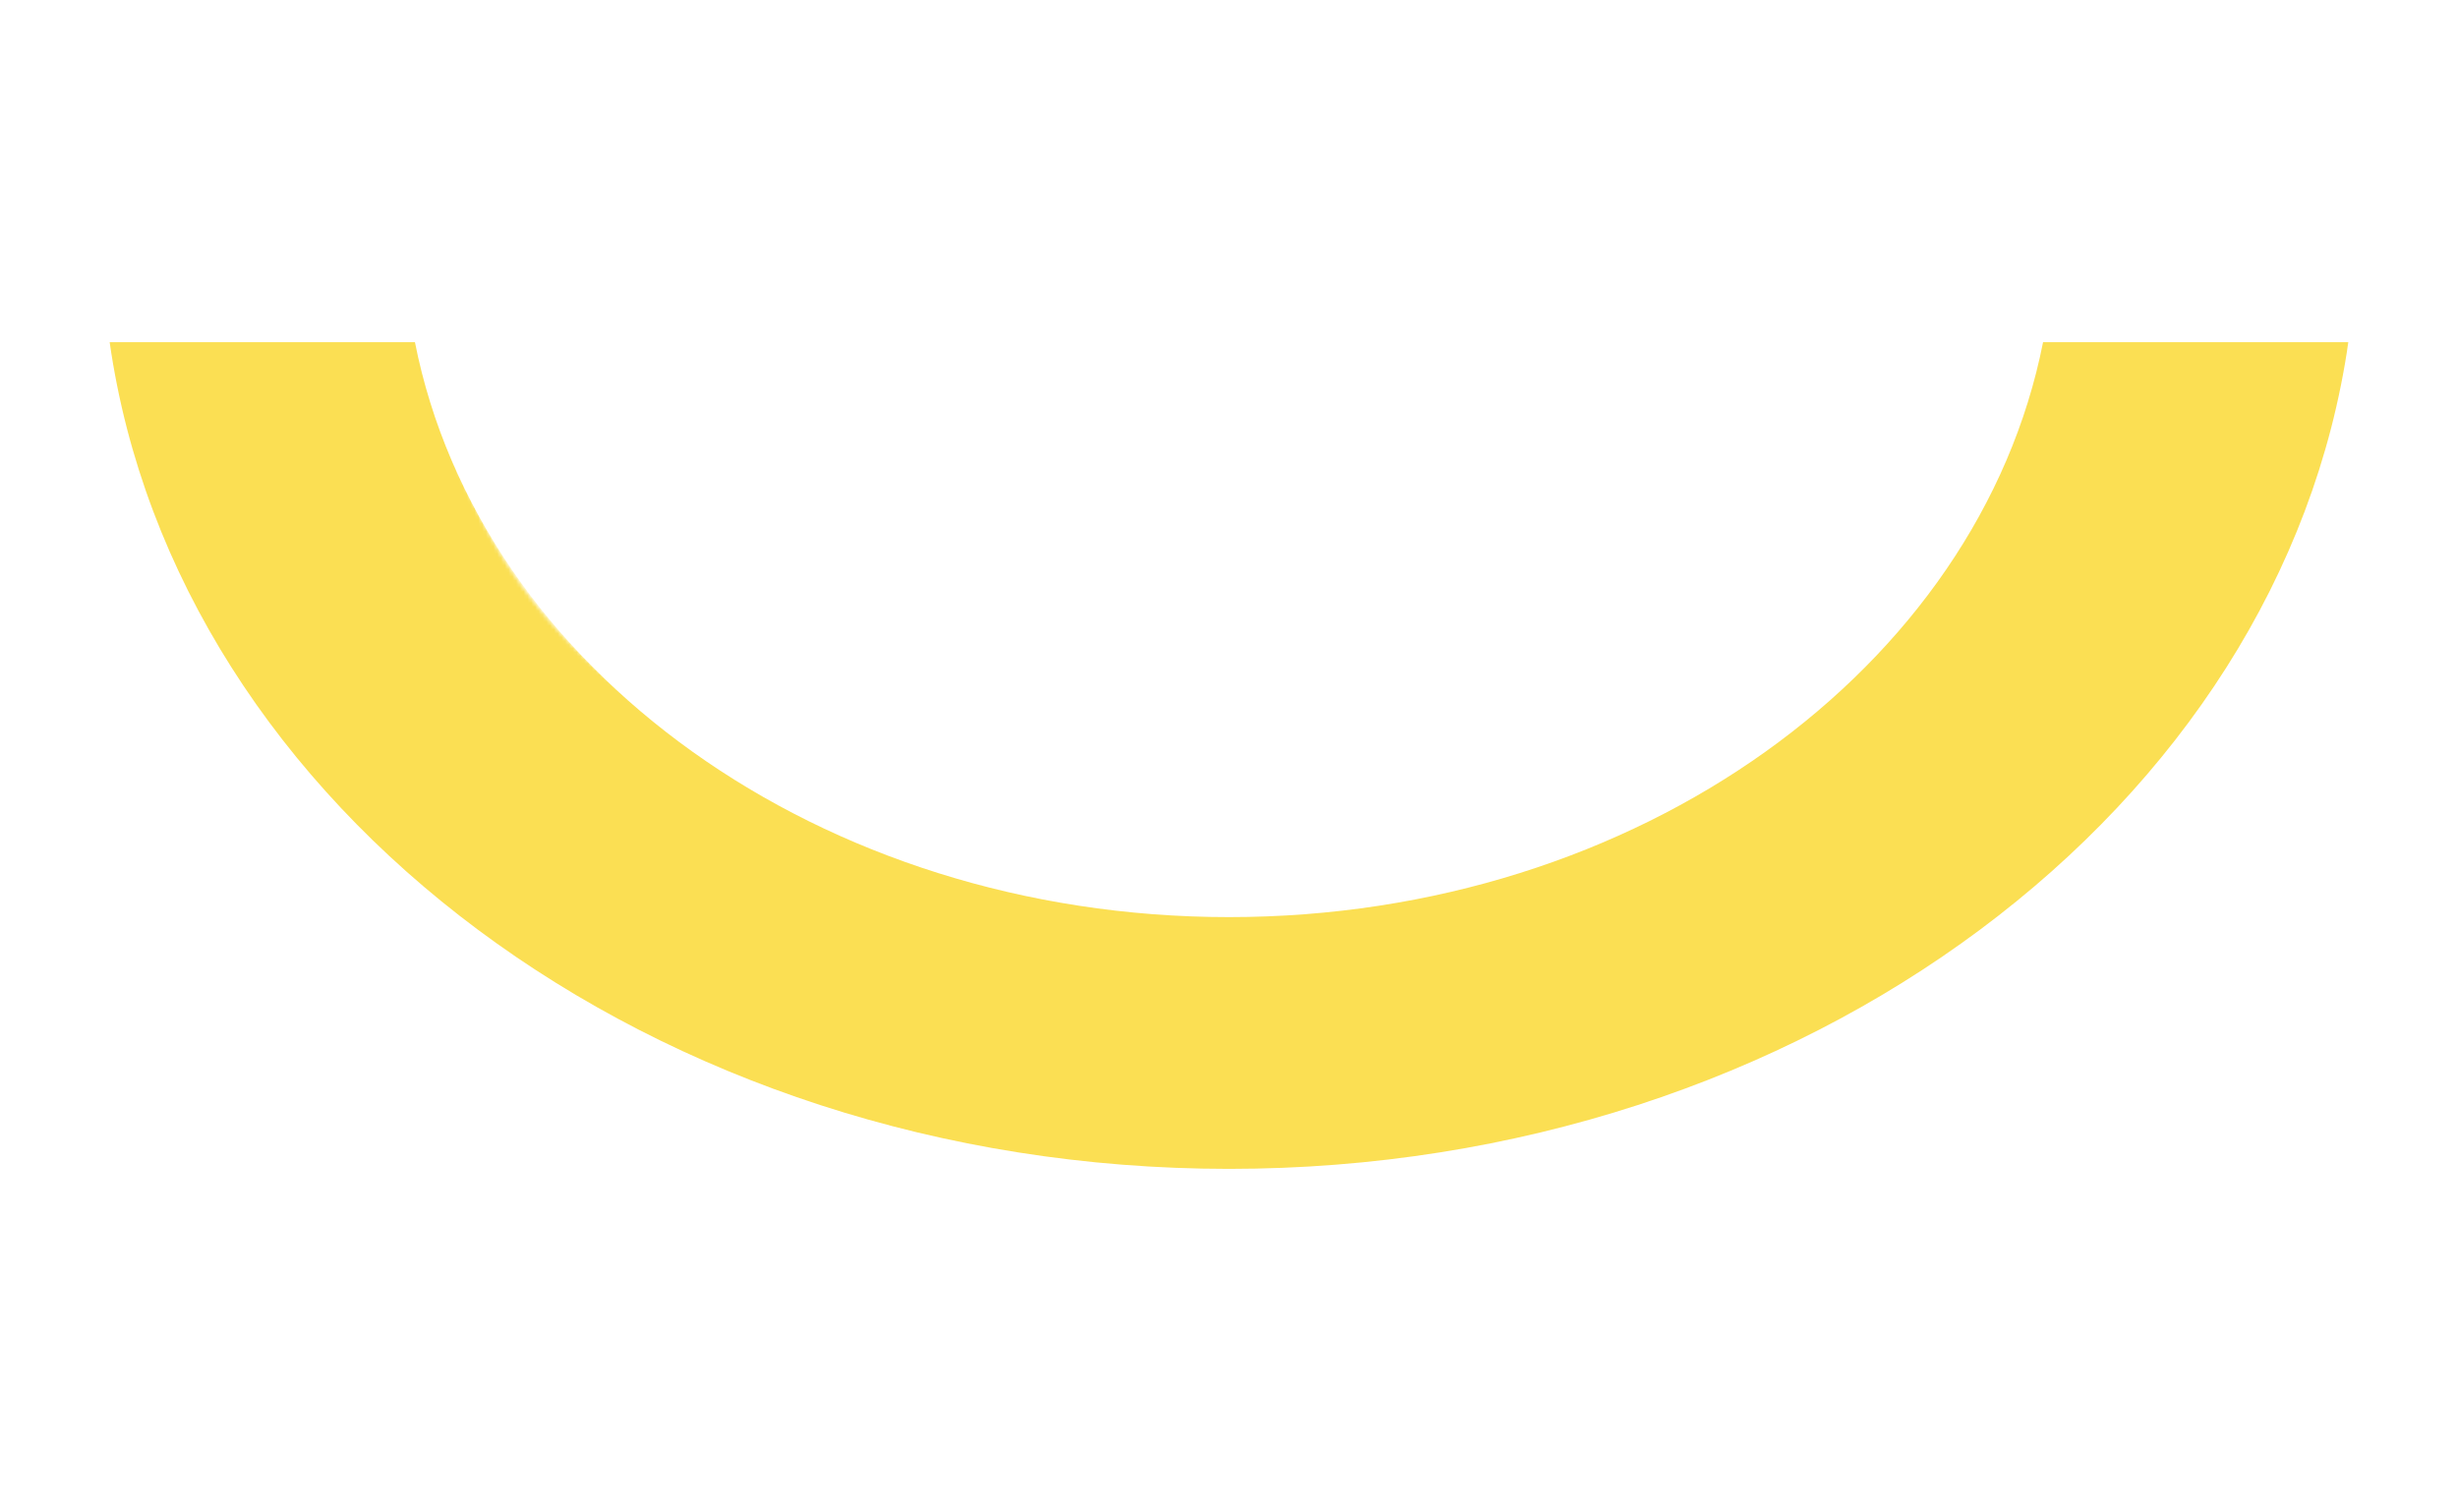 <svg xmlns="http://www.w3.org/2000/svg" viewBox="0 0 650 400" width="650" height="400" preserveAspectRatio="xMidYMid meet" style="width: 100%; height: 100%; transform: translate3d(0px, 0px, 0px); content-visibility: visible;"><defs><clipPath id="__lottie_element_29"><rect width="650" height="400" x="0" y="0"></rect></clipPath><mask id="__lottie_element_30" mask-type="alpha"><g transform="matrix(1,0,0,1,325,200)" opacity="1" style="display: block;"><g opacity="1" transform="matrix(1,0,0,1,0,0)"><path stroke-linecap="butt" stroke-linejoin="miter" fill-opacity="0" stroke-miterlimit="4" stroke="rgb(255,0,0)" stroke-opacity="1" stroke-width="100" d=" M-263,-117 C-263,-117 -264,75 -5,75 C288,75 244.75,-141.594 244.5,-143"></path></g></g></mask></defs><g clip-path="url(#__lottie_element_29)"><g mask="url(#__lottie_element_30)" style="display: block;"><g transform="matrix(1,0,0,1,29,90.5)" opacity="1"><g opacity="1" transform="matrix(1,0,0,1,296,109.315)"><path fill="rgb(251,223,83)" fill-opacity="1" d=" M215.271,-109.316 C198.257,-23.199 108.266,42.732 0,42.732 C-108.266,42.732 -198.267,-23.199 -215.271,-109.316 C-215.271,-109.316 -296,-109.316 -296,-109.316 C-278.427,13.633 -152.423,109.316 0,109.316 C152.424,109.316 278.375,13.633 296,-109.316 C296,-109.316 215.271,-109.316 215.271,-109.316z"></path></g></g></g></g></svg>